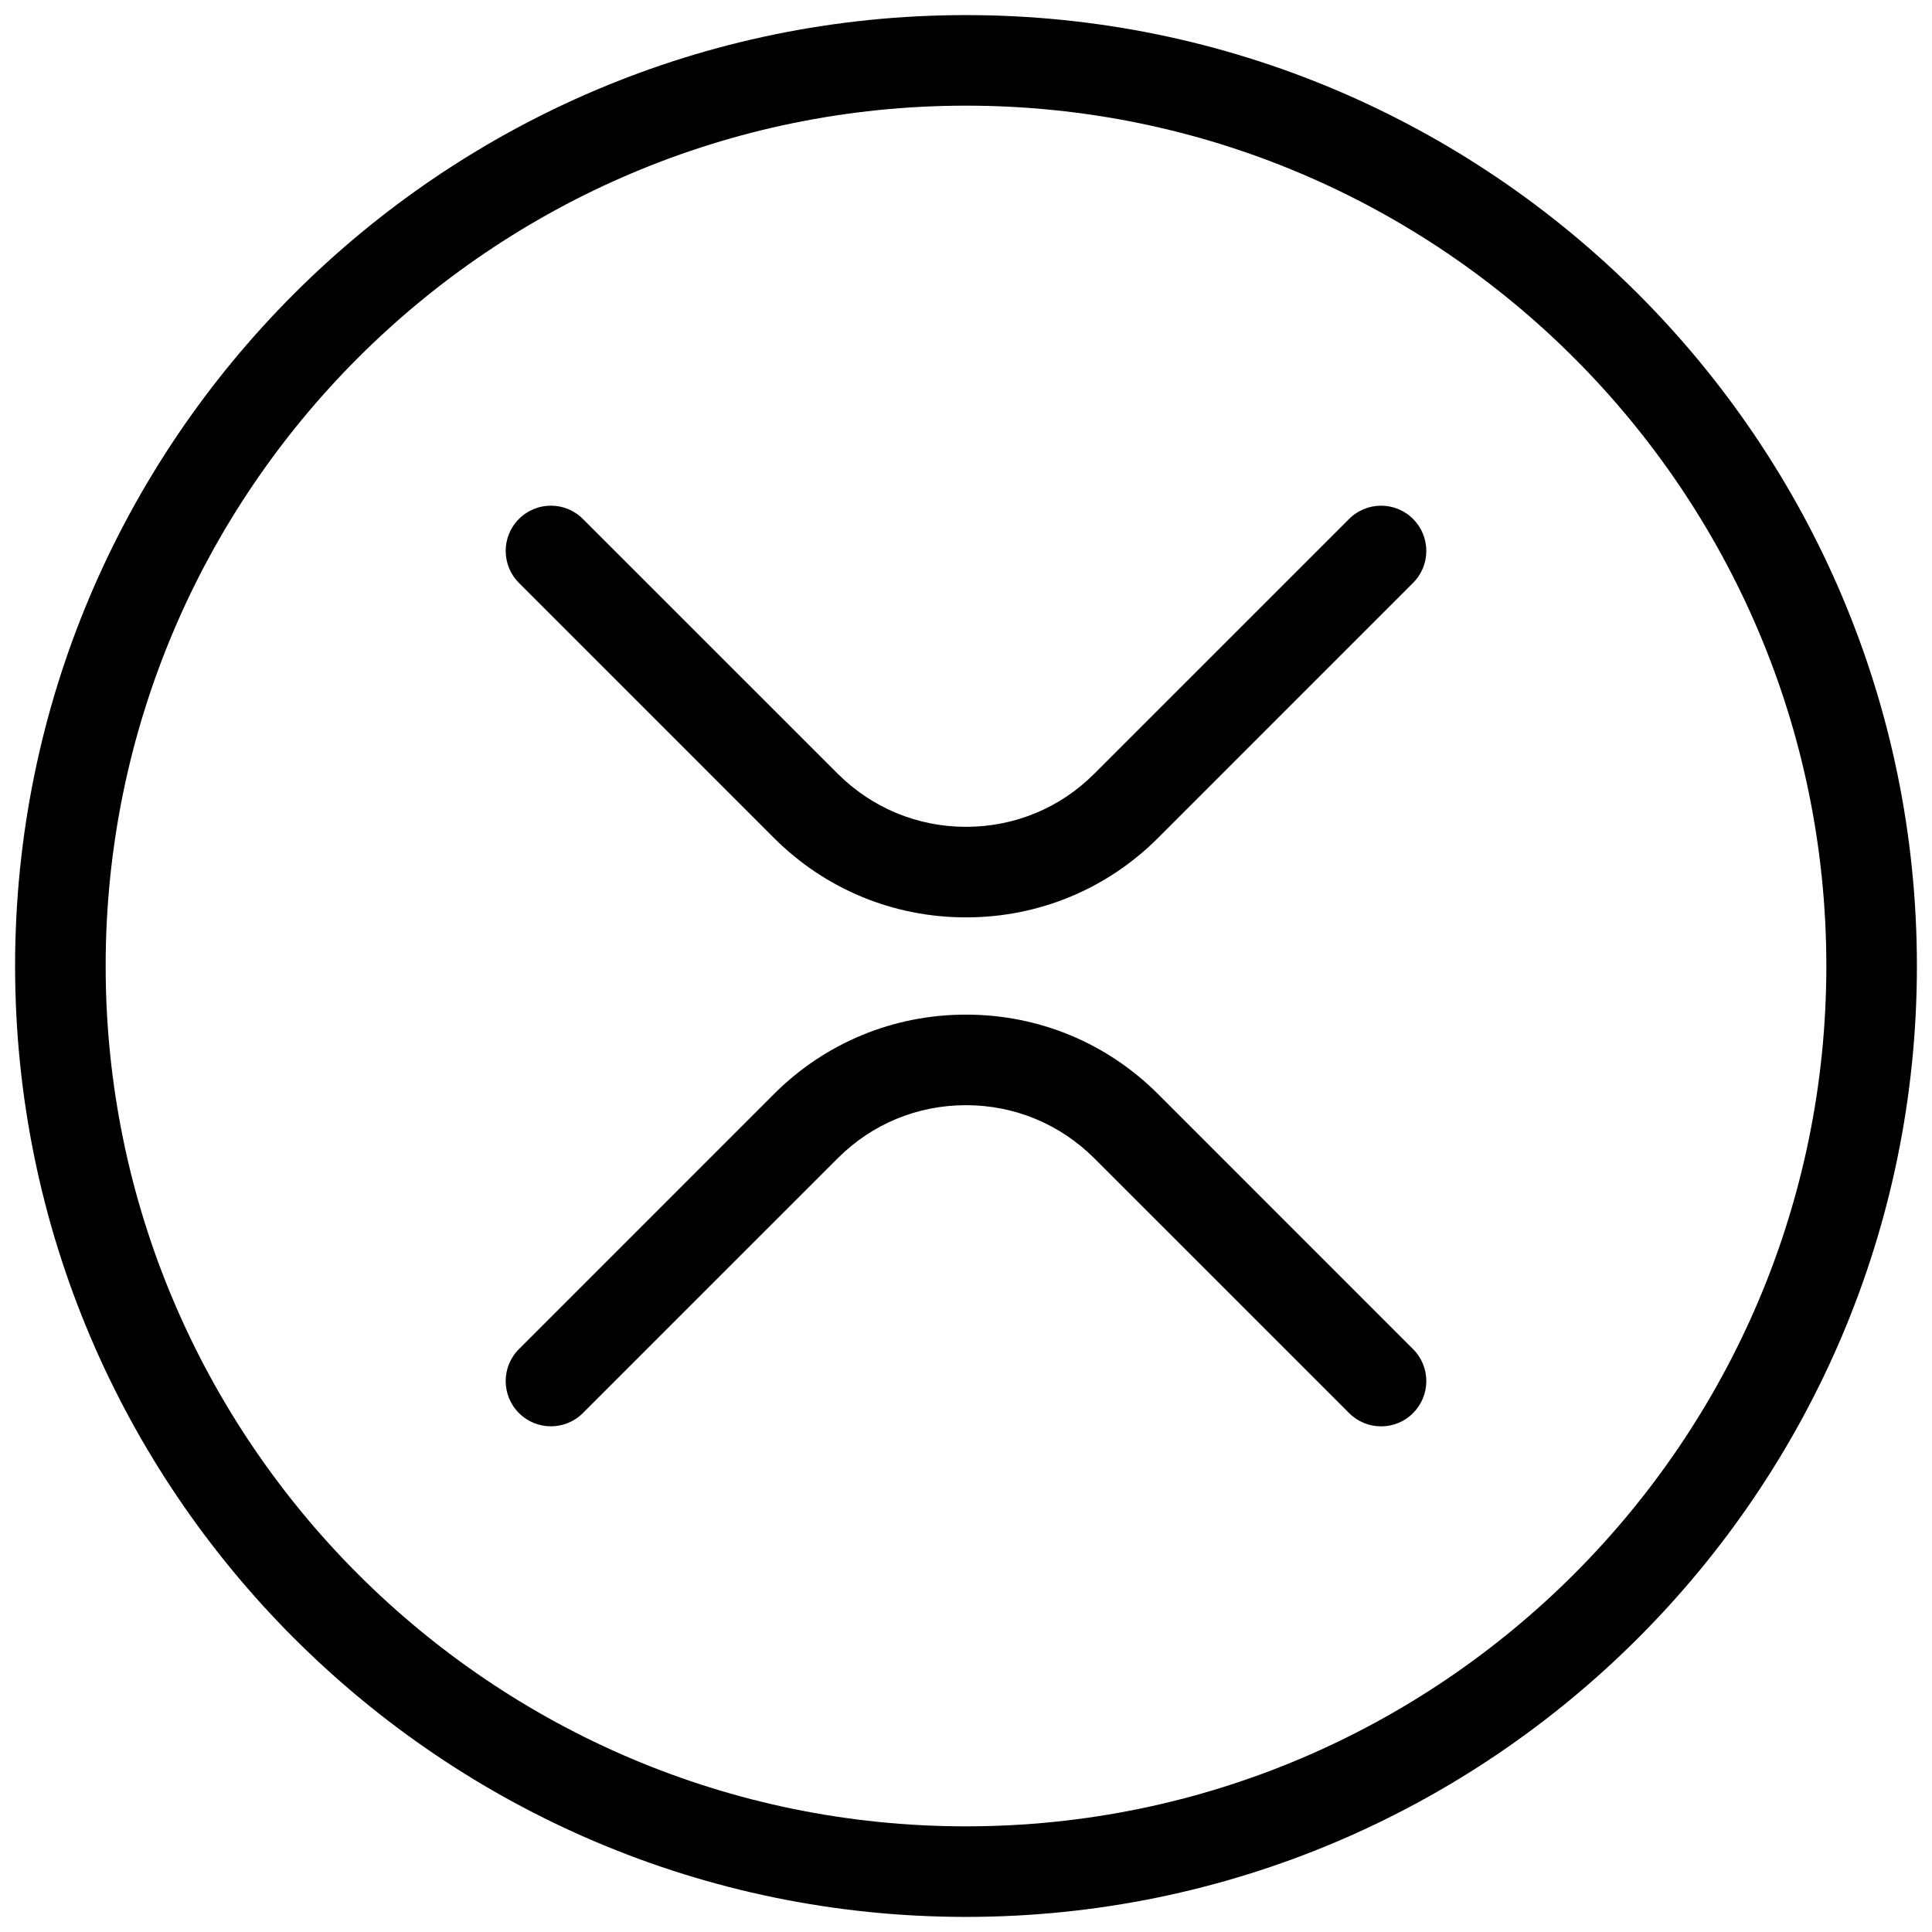 <svg fill="#000000" xmlns="http://www.w3.org/2000/svg"  viewBox="0 0 128 128" width="64px" height="64px"><path d="M 64 1 C 29.26 1 1 29.26 1 64 C 1 98.74 29.26 127 64 127 C 98.74 127 127 98.74 127 64 C 127 29.26 98.74 1 64 1 z M 64 7 C 95.43 7 121 32.57 121 64 C 121 95.43 95.43 121 64 121 C 32.57 121 7 95.43 7 64 C 7 32.57 32.57 7 64 7 z M 36.5 33.502 C 35.733 33.502 34.966 33.796 34.381 34.381 C 33.211 35.551 33.211 37.449 34.381 38.619 L 51.27 55.51 C 54.67 58.91 59.19 60.779 64 60.779 C 68.81 60.779 73.33 58.91 76.73 55.51 L 93.619 38.619 C 94.789 37.449 94.789 35.551 93.619 34.381 C 92.449 33.211 90.551 33.211 89.381 34.381 L 72.49 51.27 C 70.22 53.54 67.21 54.779 64 54.779 C 60.79 54.779 57.78 53.53 55.51 51.27 L 38.619 34.381 C 38.034 33.796 37.267 33.502 36.5 33.502 z M 64 67.221 C 59.19 67.221 54.67 69.09 51.27 72.49 L 34.381 89.381 C 33.211 90.551 33.211 92.449 34.381 93.619 C 35.551 94.789 37.449 94.789 38.619 93.619 L 55.51 76.73 C 57.78 74.46 60.79 73.221 64 73.221 C 67.21 73.221 70.22 74.47 72.49 76.73 L 89.381 93.619 C 89.971 94.209 90.73 94.5 91.5 94.5 C 92.27 94.5 93.039 94.209 93.619 93.619 C 94.789 92.449 94.789 90.551 93.619 89.381 L 76.73 72.49 C 73.33 69.09 68.81 67.221 64 67.221 z"/></svg>